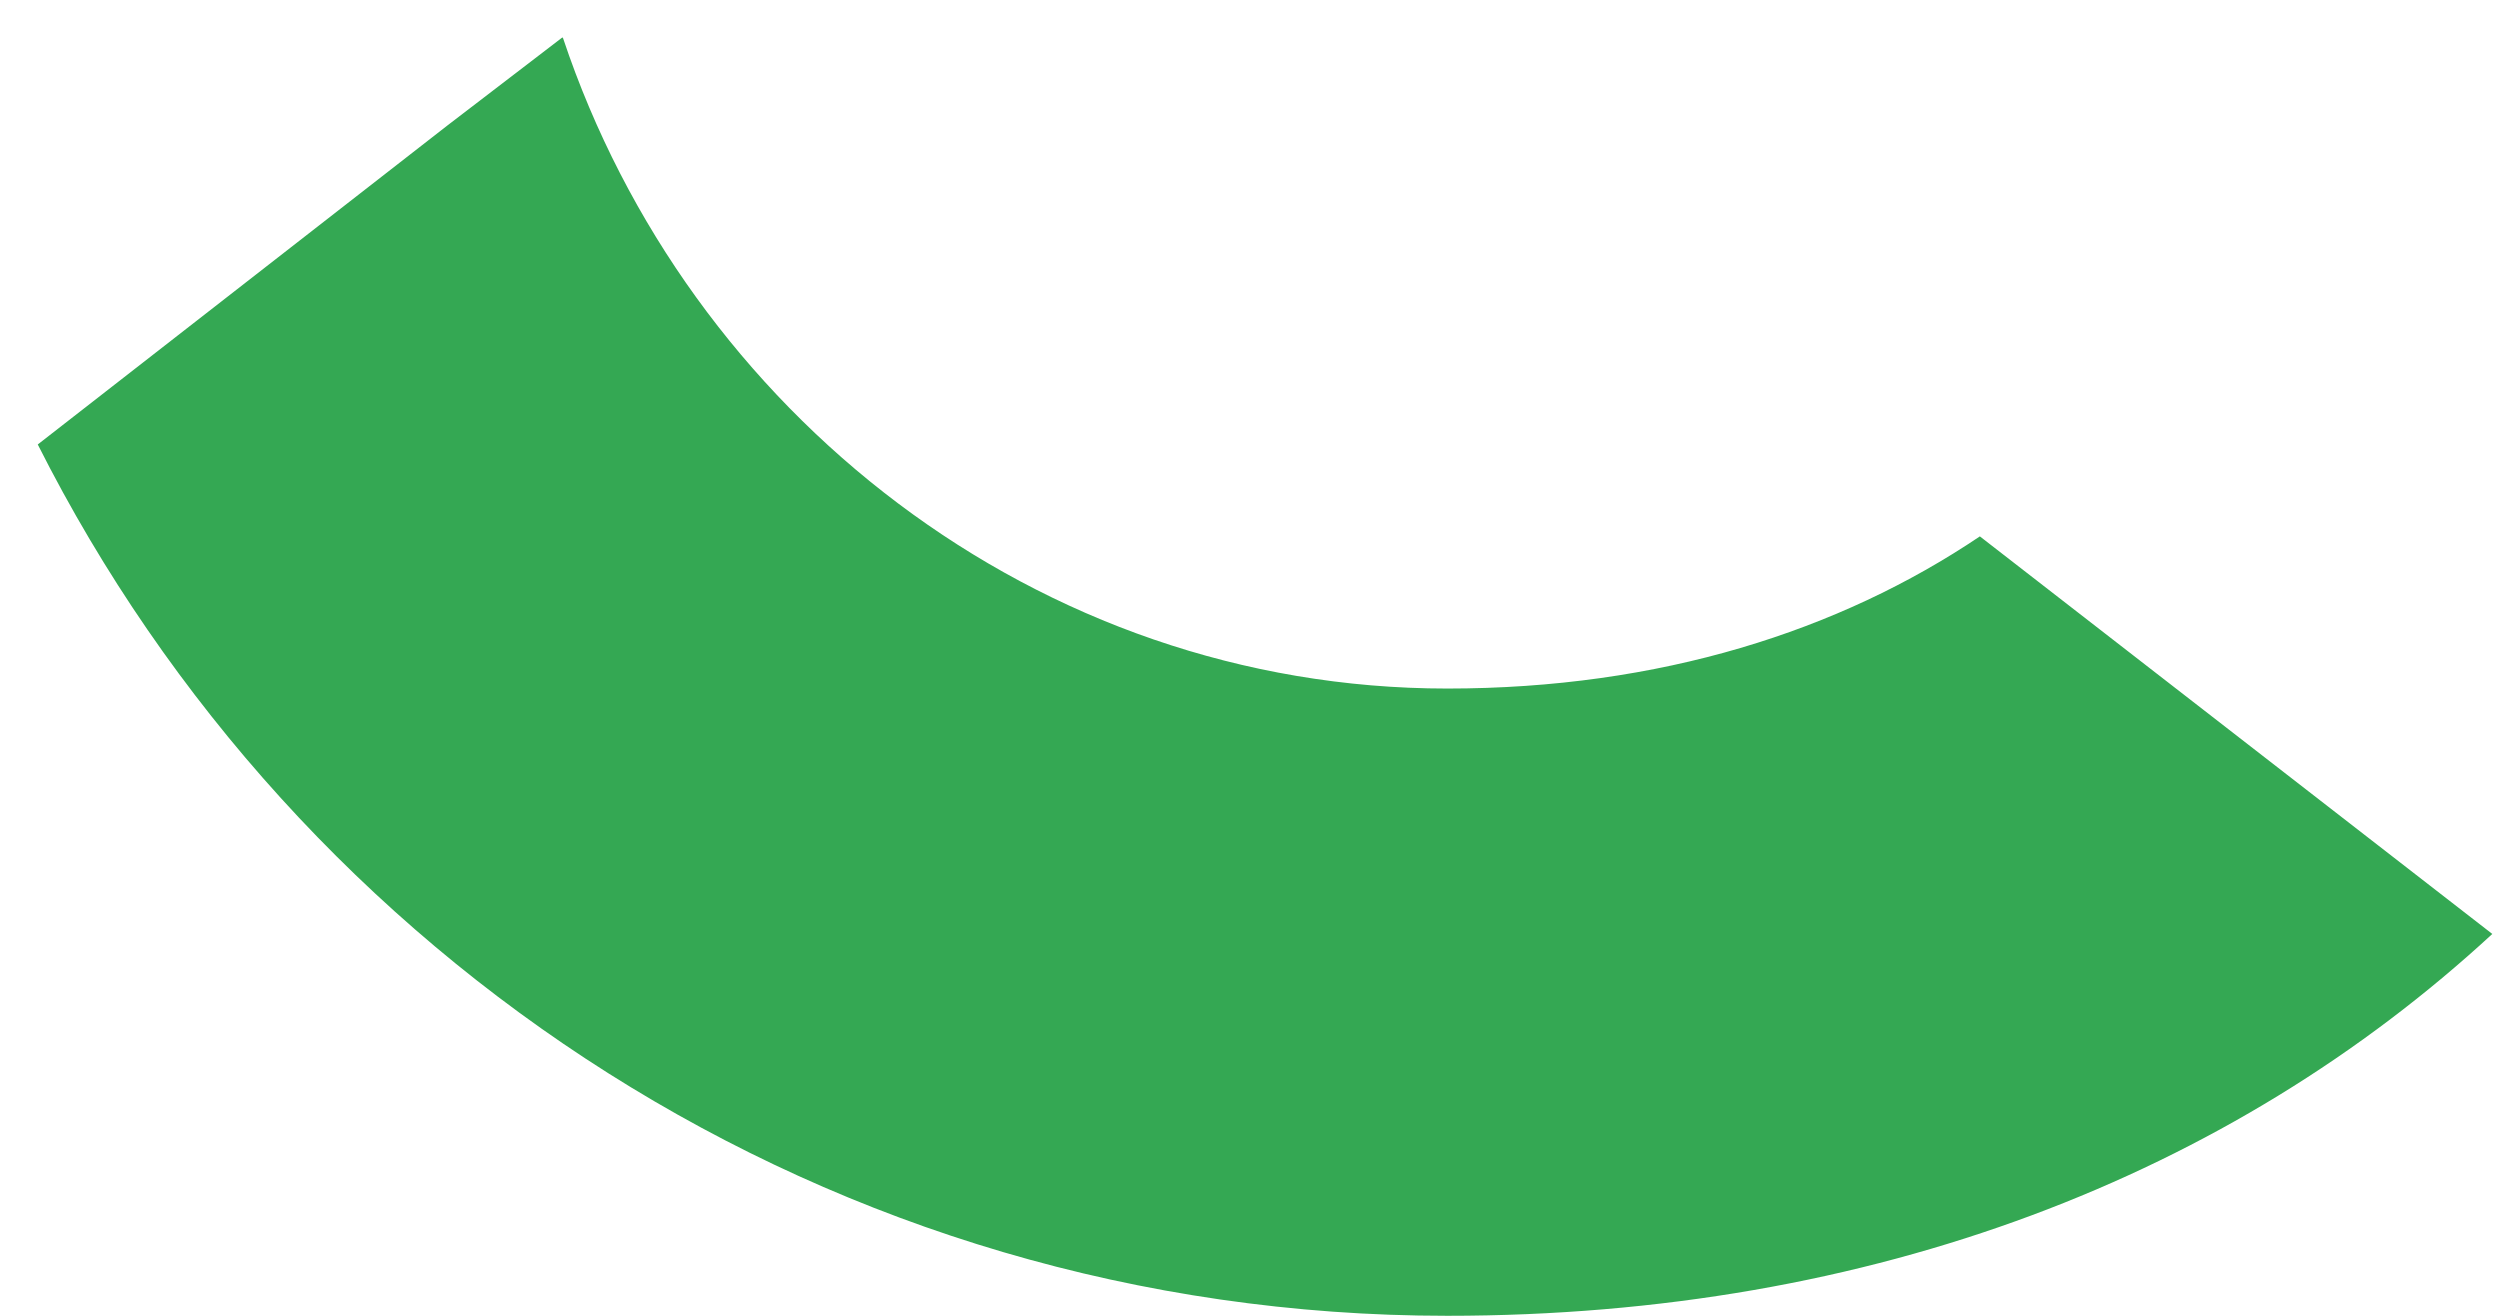 <svg width="38" height="20" viewBox="0 0 38 20" fill="none" xmlns="http://www.w3.org/2000/svg" xmlns:xlink="http://www.w3.org/1999/xlink">
<path d="M8.549,0.568L6.793,1.913L0.574,6.756C4.523,14.589 12.617,20 21.999,20C28.479,20 33.912,17.862 37.883,14.196L30.094,8.153C27.955,9.593 25.228,10.466 21.999,10.466C15.759,10.466 10.457,6.255 8.559,0.582L8.549,0.568Z" fill="#34A853"/>
</svg>

